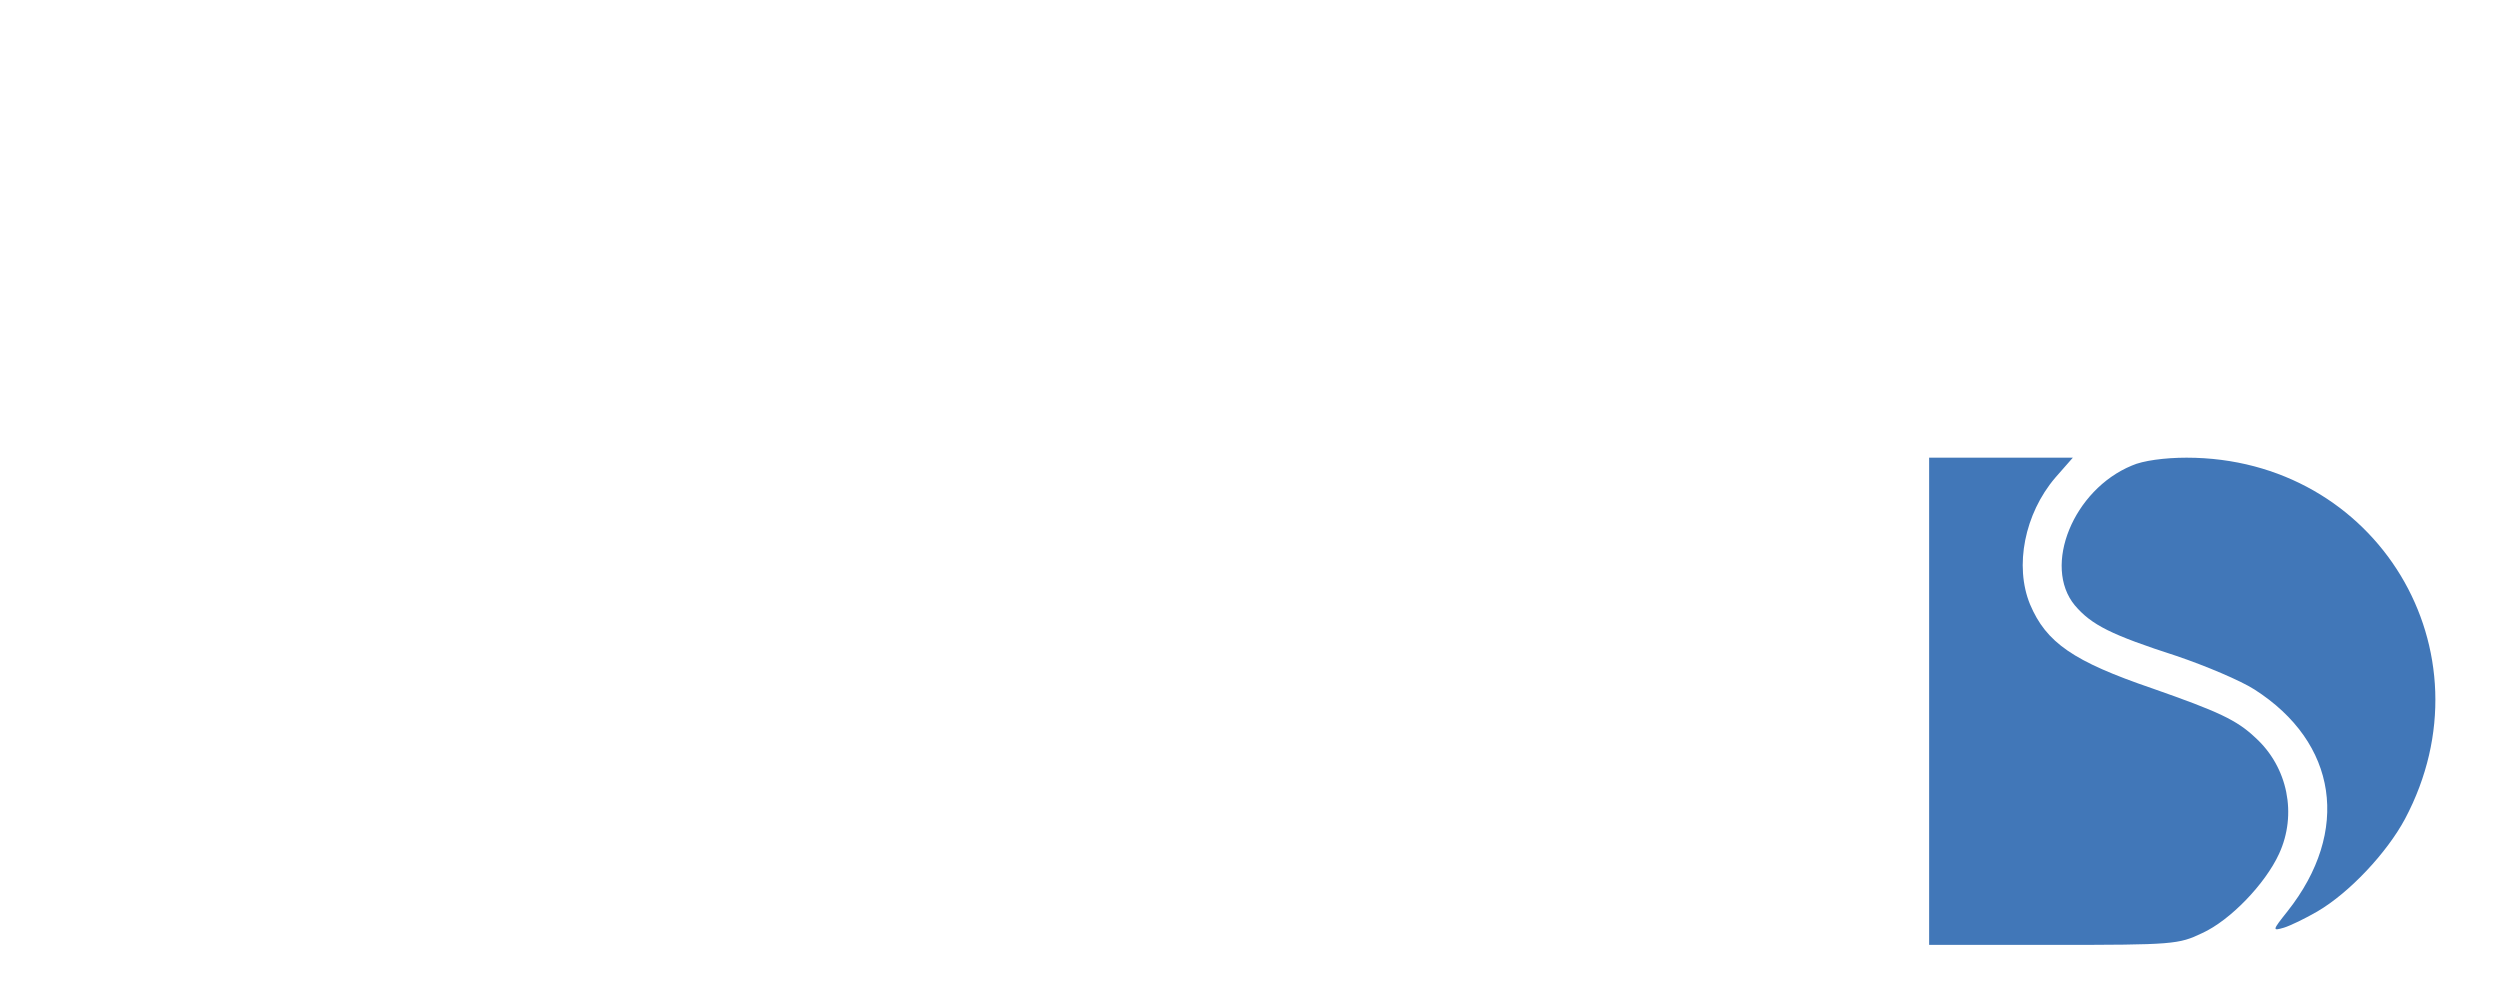 <!DOCTYPE svg PUBLIC "-//W3C//DTD SVG 20010904//EN" "http://www.w3.org/TR/2001/REC-SVG-20010904/DTD/svg10.dtd">
<svg version="1.0" xmlns="http://www.w3.org/2000/svg" width="508px" height="200px" viewBox="0 0 5080 2000" preserveAspectRatio="xMidYMid meet">
<rect x="0" y="0" width="5080" height="2000" fill="#333333" stroke="none"/>
<g id="layer101" fill="#4177b8" stroke="none">
 <path d="M0 1000 l0 -1000 2540 0 2540 0 0 1000 0 1000 -2540 0 -2540 0 0 -1000z"/>
 </g>
<g id="layer102" fill="#ffffff" stroke="none">
 <path d="M0 1000 l0 -1000 2540 0 2540 0 0 1000 0 1000 -2540 0 -2540 0 0 -1000z m4475 896 c57 -26 128 -100 156 -161 37 -80 18 -176 -48 -236 -38 -36 -75 -53 -209 -100 -161 -55 -216 -93 -249 -171 -32 -78 -11 -184 51 -257 l36 -41 -146 0 -146 0 0 495 0 495 253 0 c243 0 254 -1 302 -24z m234 -44 c65 -38 141 -119 178 -188 181 -341 -57 -734 -444 -734 -44 0 -89 6 -111 16 -119 49 -182 204 -116 284 34 40 74 60 207 103 59 20 130 50 158 68 169 108 196 288 67 451 -31 39 -31 40 -7 33 13 -4 44 -19 68 -33z"/>
 </g>

</svg>